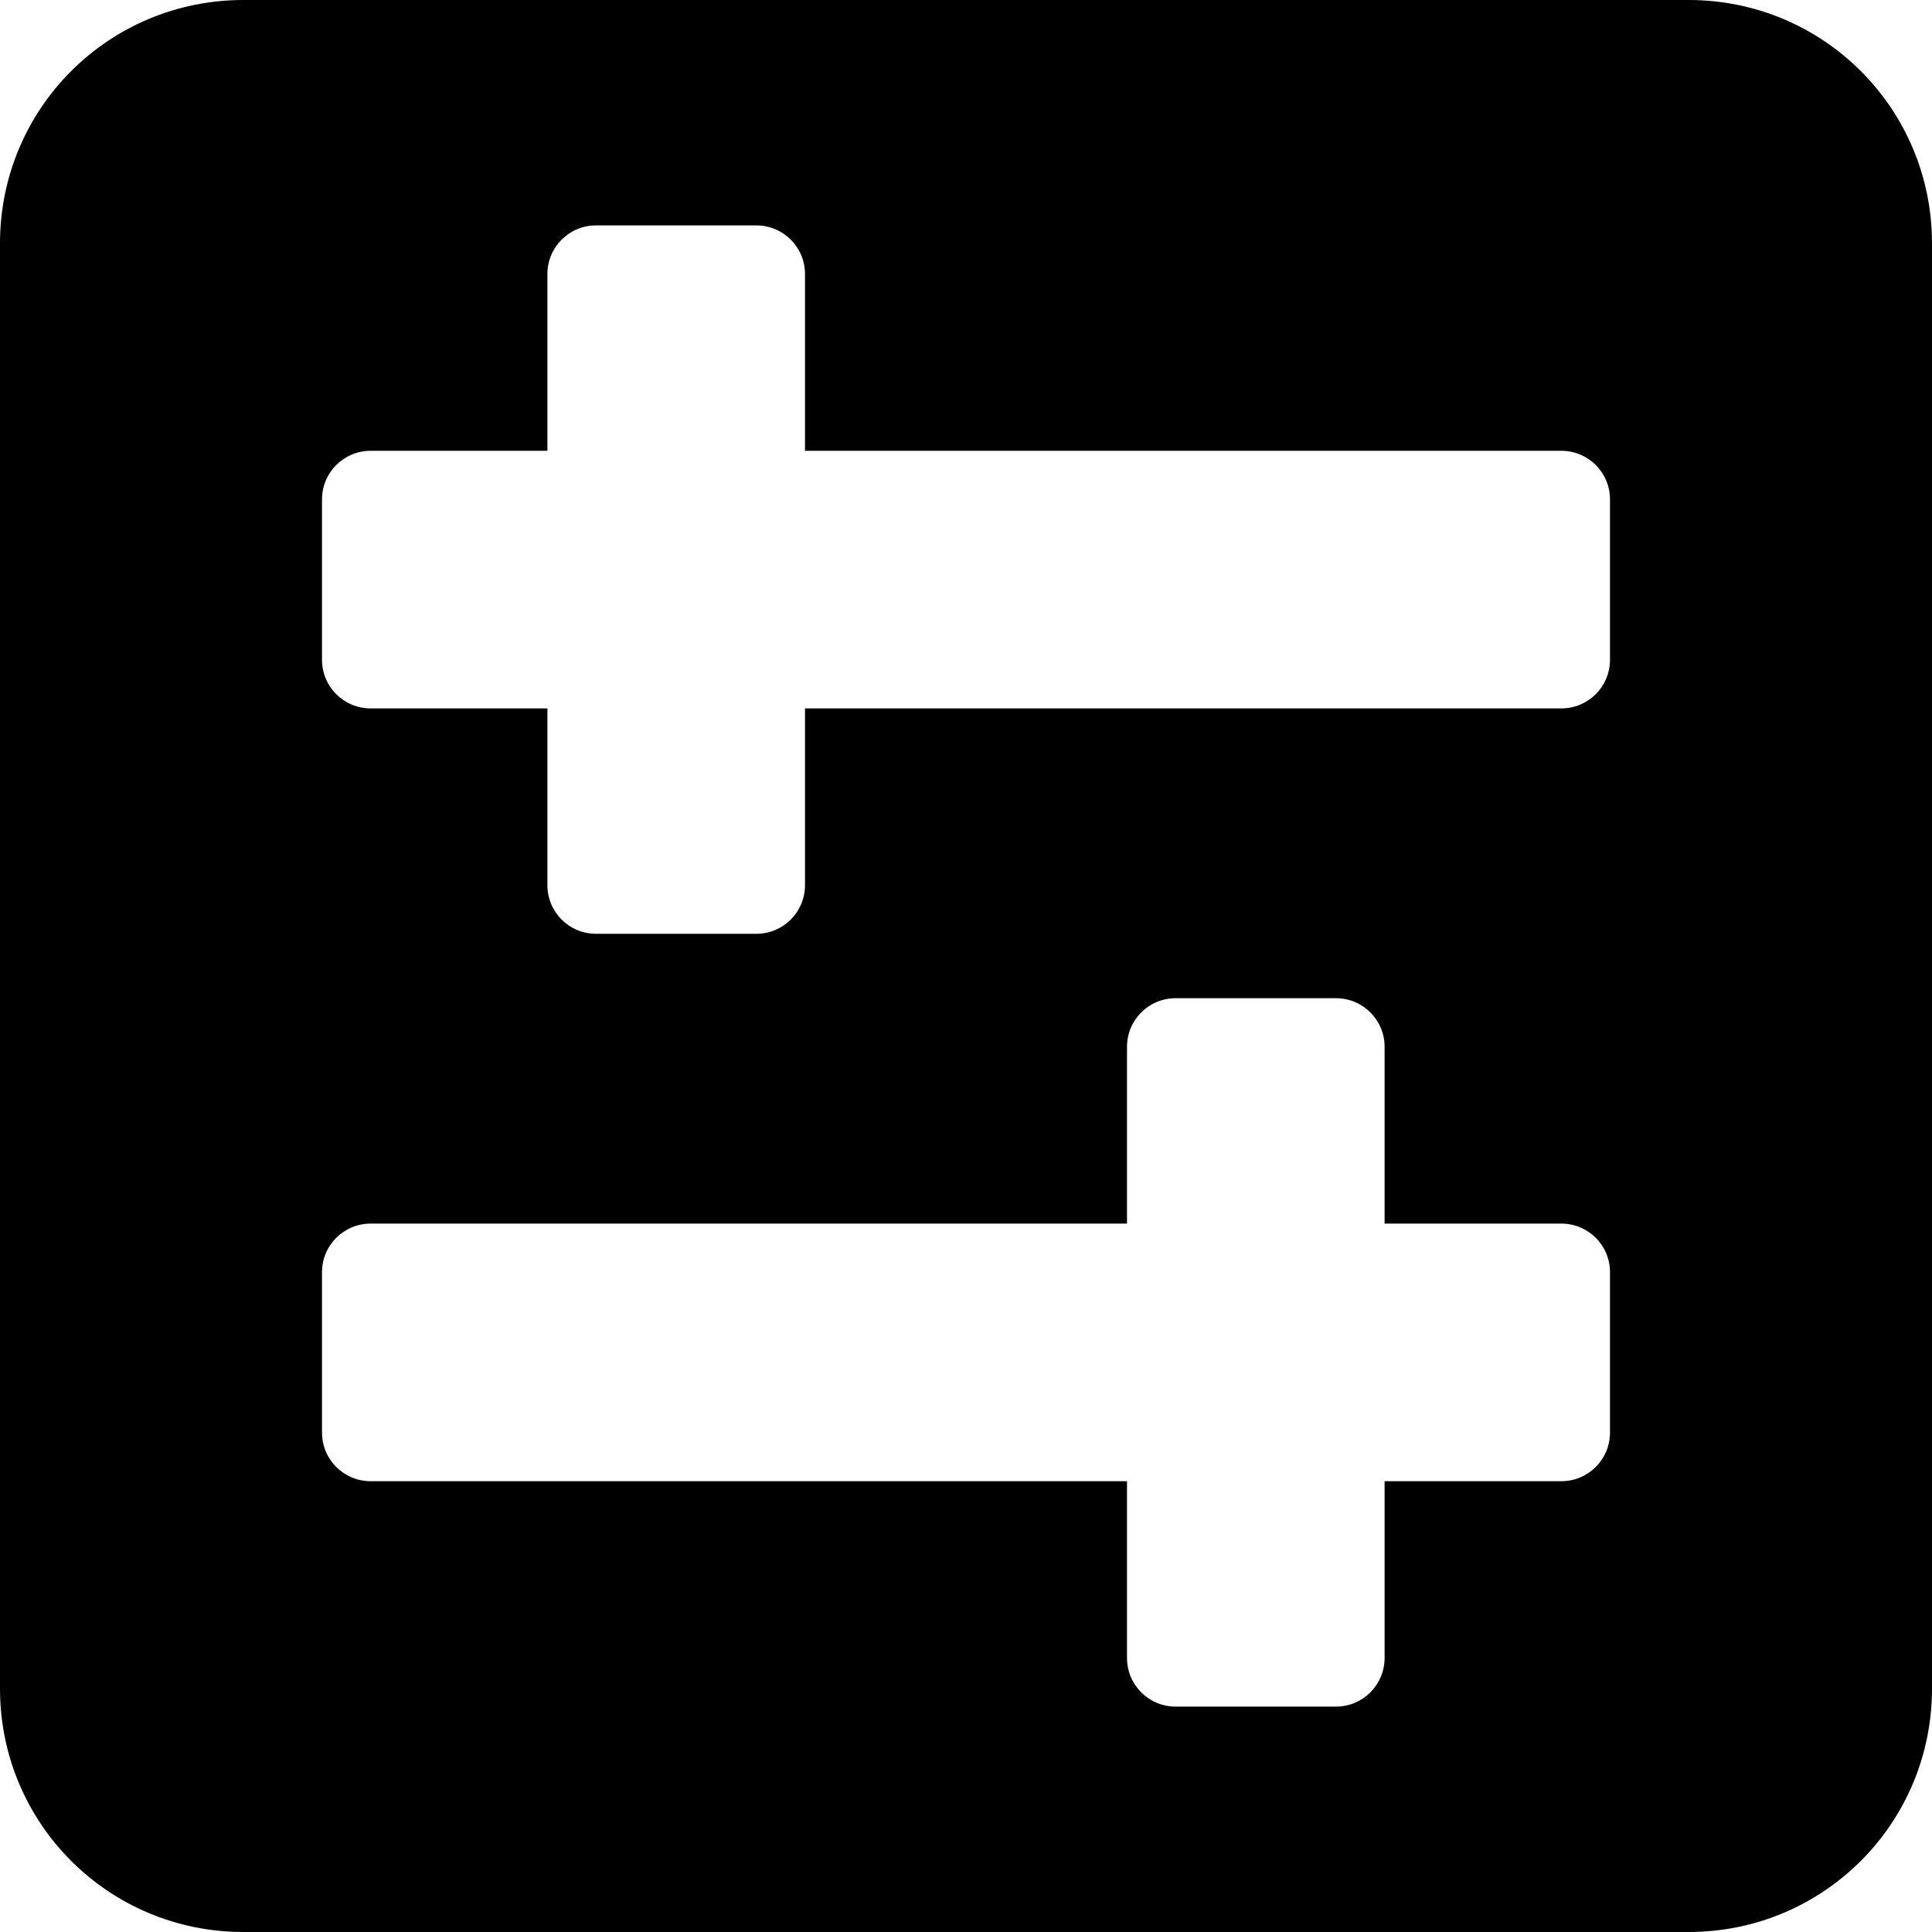 <?xml version="1.0" encoding="UTF-8" standalone="no"?>
<svg
   xmlns:dc="http://purl.org/dc/elements/1.1/"
   xmlns:cc="http://creativecommons.org/ns#"
   xmlns:rdf="http://www.w3.org/1999/02/22-rdf-syntax-ns#"
   xmlns:svg="http://www.w3.org/2000/svg"
   xmlns="http://www.w3.org/2000/svg"
   xmlns:sodipodi="http://sodipodi.sourceforge.net/DTD/sodipodi-0.dtd"
   xmlns:inkscape="http://www.inkscape.org/namespaces/inkscape"
   width="300"
   height="300"
   viewBox="0 0 300 300"
   version="1.1"
   id="svg8"
   inkscape:version="1.0.1 (3bc2e813f5, 2020-09-07)"
   sodipodi:docname="settings-slider.svg">
  <defs
     id="defs2" />
  <sodipodi:namedview
     id="base"
     pagecolor="#ffffff"
     bordercolor="#666666"
     borderopacity="1.0"
     inkscape:pageopacity="0.0"
     inkscape:pageshadow="2"
     inkscape:zoom="1.4"
     inkscape:cx="-11.12819"
     inkscape:cy="136.72415"
     inkscape:document-units="px"
     inkscape:current-layer="layer1"
     inkscape:document-rotation="0"
     showgrid="false"
     units="px"
     inkscape:window-width="2560"
     inkscape:window-height="1377"
     inkscape:window-x="2552"
     inkscape:window-y="-8"
     inkscape:window-maximized="1" />
  <g
     inkscape:label="Ebene 1"
     inkscape:groupmode="layer"
     id="layer1">
    <path
       id="rect842"
       style="fill:#000000;fill-opacity:1;stroke-width:7.728;stop-color:#000000"
       d="M 37.795 0 C 16.856 0 0 16.856 0 37.795 L 0 262.205 C 0 283.144 16.856 300 37.795 300 L 262.205 300 C 283.144 300 300 283.144 300 262.205 L 300 37.795 C 300 16.856 283.144 0 262.205 0 L 37.795 0 z M 92.559 35 L 117.441 35 C 121.629 35 125 38.371 125 42.559 L 125 70 L 242.441 70 C 246.629 70 250 73.371 250 77.559 L 250 102.441 C 250 106.629 246.629 110 242.441 110 L 125 110 L 125 137.441 C 125 141.629 121.629 145 117.441 145 L 92.559 145 C 88.371 145 85 141.629 85 137.441 L 85 110 L 57.559 110 C 53.371 110 50 106.629 50 102.441 L 50 77.559 C 50 73.371 53.371 70 57.559 70 L 85 70 L 85 42.559 C 85 38.371 88.371 35 92.559 35 z M 182.559 155 L 207.441 155 C 211.629 155 215 158.371 215 162.559 L 215 190 L 242.441 190 C 246.629 190 250 193.371 250 197.559 L 250 222.441 C 250 226.629 246.629 230 242.441 230 L 215 230 L 215 257.441 C 215 261.629 211.629 265 207.441 265 L 182.559 265 C 178.371 265 175 261.629 175 257.441 L 175 230 L 57.559 230 C 53.371 230 50 226.629 50 222.441 L 50 197.559 C 50 193.371 53.371 190 57.559 190 L 175 190 L 175 162.559 C 175 158.371 178.371 155 182.559 155 z " />
  </g>
</svg>
